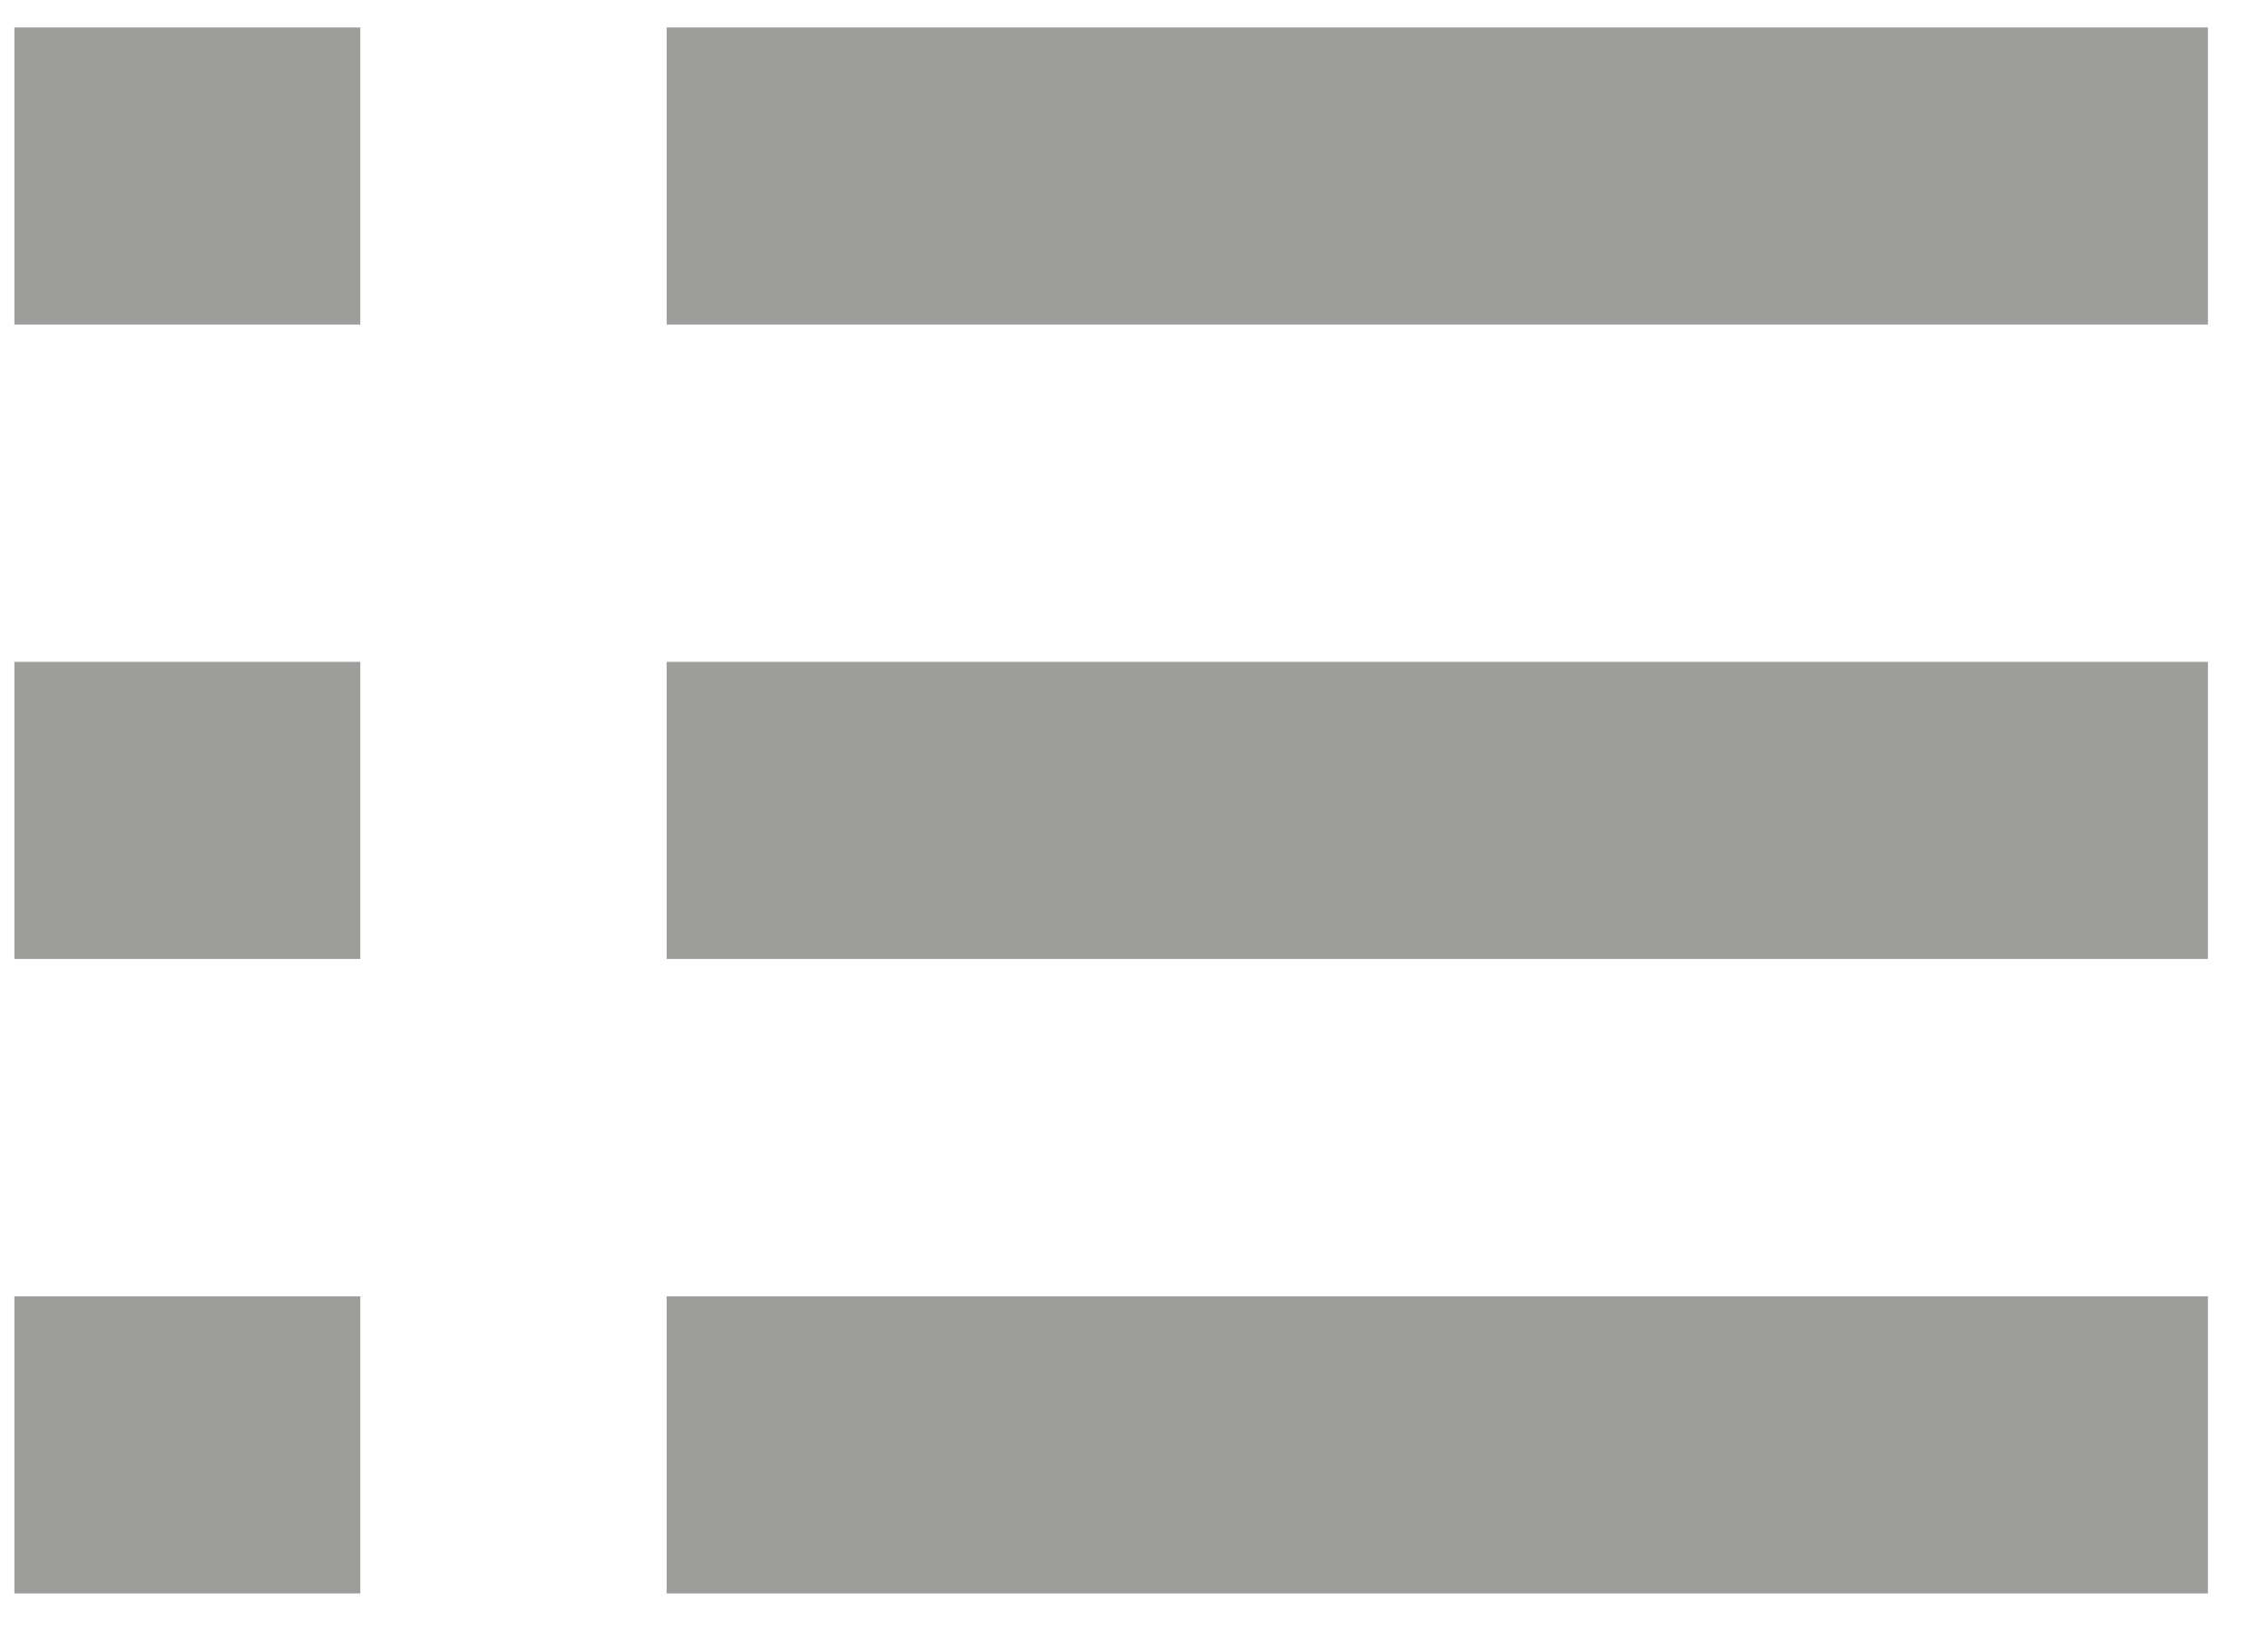 <svg width="29" height="21" viewBox="0 0 29 21" fill="none" xmlns="http://www.w3.org/2000/svg">
<rect x="8.524" y="0.351" width="19.708" height="3.799" fill="#9D9D9C"/>
<rect x="8.524" y="8.463" width="19.708" height="3.799" fill="#9D9D9C"/>
<rect x="0.184" y="8.463" width="4.423" height="3.799" fill="#9D9D9C"/>
<rect x="0.184" y="0.351" width="4.423" height="3.799" fill="#9D9D9C"/>
<rect x="0.184" y="16.576" width="4.423" height="3.799" fill="#9D9D9C"/>
<rect x="8.524" y="16.576" width="19.708" height="3.799" fill="#9D9D9C"/>
</svg>
